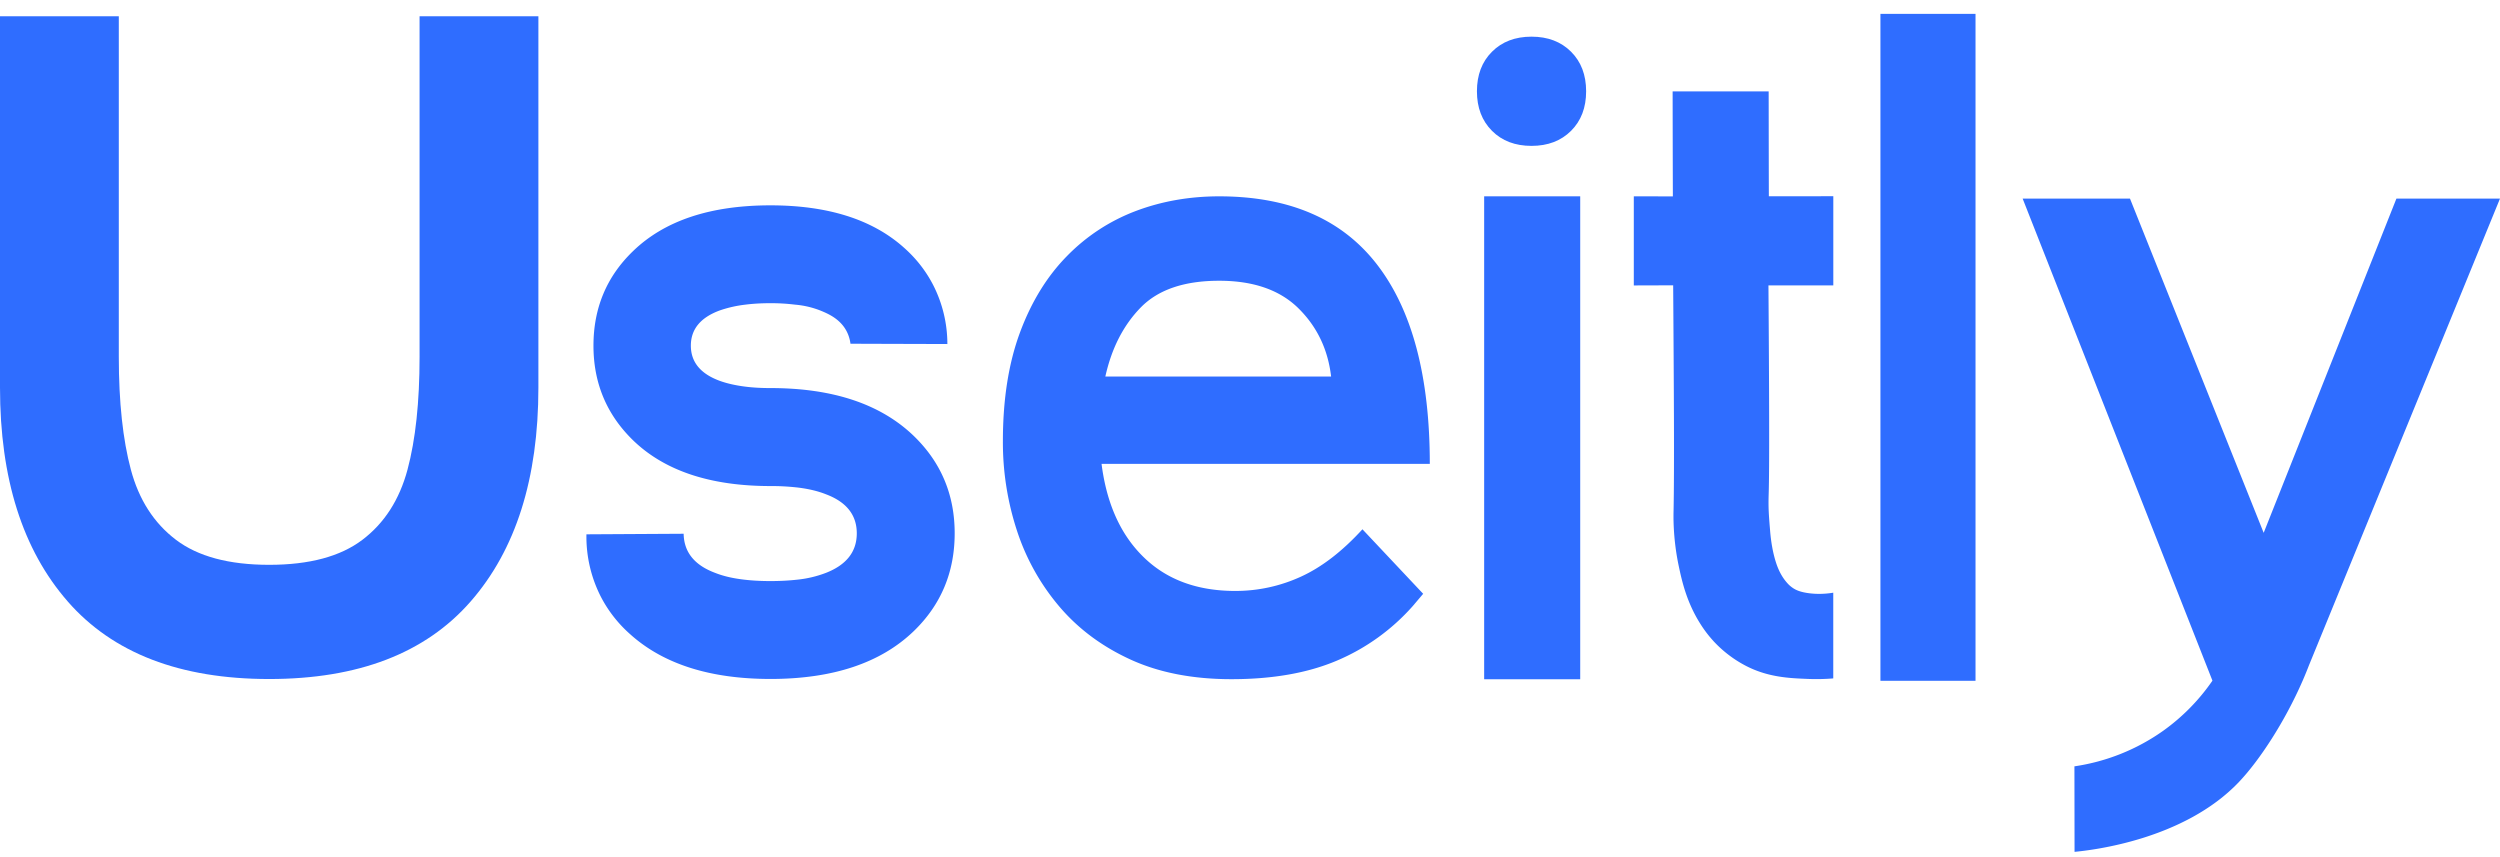 <svg xmlns="http://www.w3.org/2000/svg" xmlns:xlink="http://www.w3.org/1999/xlink" width="140" height="48" viewBox="0 0 140 48"><defs><path id="x0rja" d="M222.708 52.111c0-.913.28-1.652.843-2.214.562-.562 1.3-.844 2.214-.844.914 0 1.652.282 2.215.844.562.562.843 1.3.843 2.214 0 .915-.28 1.652-.843 2.215-.563.562-1.301.843-2.215.843-.914 0-1.653-.28-2.214-.843-.562-.563-.843-1.301-.843-2.215z"/><path id="x0rjb" d="M223.113 85.038V57.994h5.379v27.044z"/><path id="x0rjc" d="M233.698 62.978l-2.205.007v-4.992l2.187.006c-.006-1.96-.01-3.92-.013-5.88h5.378c.003 1.958.005 3.914.01 5.872l3.61-.002v4.992h-3.632c.043 6.043.058 10.327.012 11.704-.024.769.01 1.188.08 2.03.052.651.157 1.231.315 1.74.158.511.387.923.686 1.24.08.085.167.159.262.224.165.114.412.238.925.303.307.039.773.065 1.349-.031v4.8c-.322.027-.809.053-1.402.03-1.053-.043-2.353-.08-3.692-.843a6.674 6.674 0 0 1-1.617-1.28 6.811 6.811 0 0 1-.73-.96c-.773-1.223-1.033-2.397-1.212-3.244-.341-1.613-.293-2.9-.288-3.137.045-2.394.017-6.736-.023-12.579z"/><path id="x0rjd" d="M245.304 85.126V47.778h5.325v37.348z"/><path id="x0rje" d="M256.168 89.915a11.474 11.474 0 0 0 4.976-1.995 11.353 11.353 0 0 0 2.753-2.803l-10.629-26.996h6.011l7.487 18.718L274.2 58.12h5.8l-10.704 26.152c-.078.203-.194.495-.346.844-1.017 2.337-2.437 4.48-3.555 5.66-3.088 3.264-8.264 3.835-9.22 3.928l-.007-4.79z"/><path id="x0rjf" d="M183.146 79.54c.54 0 1.044-.027 1.512-.08a6.257 6.257 0 0 0 1.594-.379c1.152-.45 1.728-1.188 1.728-2.214s-.576-1.756-1.728-2.188c-.451-.18-.983-.306-1.594-.379a13.13 13.13 0 0 0-1.512-.081c-3.368 0-5.933-.855-7.698-2.566-1.477-1.44-2.214-3.204-2.214-5.294 0-2.107.738-3.872 2.214-5.294 1.765-1.71 4.33-2.566 7.698-2.566 3.204 0 5.69.784 7.454 2.35.34.302 1.073.98 1.656 2.109a7.273 7.273 0 0 1 .797 3.308c-1.809-.006-3.618-.01-5.427-.017a2.07 2.07 0 0 0-.22-.708c-.37-.7-1.057-.984-1.48-1.157a5.057 5.057 0 0 0-1.404-.324 11.046 11.046 0 0 0-1.377-.081c-.505 0-.972.027-1.405.081a6.808 6.808 0 0 0-1.432.324c-1.08.397-1.62 1.054-1.62 1.972 0 .919.54 1.576 1.62 1.972.397.144.873.253 1.432.324.433.055.9.08 1.405.08 3.493 0 6.167.892 8.021 2.675 1.53 1.477 2.296 3.295 2.296 5.456 0 2.18-.766 4.007-2.296 5.484-1.854 1.783-4.528 2.674-8.021 2.674-3.368 0-5.979-.828-7.833-2.485a7.255 7.255 0 0 1-1.646-2.084 7.396 7.396 0 0 1-.826-3.53l5.444-.032c.018 1.027.603 1.756 1.756 2.188.45.18.98.305 1.594.378.467.057.971.084 1.512.084z"/><path id="x0rjg" d="M143.795 80.684c-2.53-2.893-3.795-6.888-3.795-11.981V47.91h6.653v19.076c0 2.53.226 4.635.676 6.316.45 1.681 1.29 2.989 2.521 3.924 1.23.936 2.971 1.404 5.224 1.404 2.252 0 3.994-.468 5.225-1.404 1.23-.935 2.07-2.243 2.521-3.924.45-1.68.676-3.786.676-6.316V47.911h6.654v20.792c0 5.093-1.266 9.088-3.795 11.981-2.53 2.894-6.29 4.341-11.28 4.341-4.99 0-8.75-1.447-11.28-4.34z"/><path id="x0rjh" d="M208.275 62.722c-1.949 0-3.41.496-4.384 1.487-.974.993-1.639 2.285-1.992 3.878h12.643c-.177-1.522-.789-2.797-1.833-3.825-1.043-1.027-2.522-1.54-4.434-1.54zm10.837 18.221a11.84 11.84 0 0 1-4.25 3.054c-1.63.691-3.596 1.037-5.897 1.037-2.16 0-4.037-.363-5.63-1.088-1.595-.726-2.923-1.708-3.985-2.948a12.574 12.574 0 0 1-2.39-4.25 15.854 15.854 0 0 1-.798-5.047c0-2.337.32-4.364.957-6.083.637-1.717 1.514-3.142 2.629-4.276a10.63 10.63 0 0 1 3.852-2.524c1.451-.548 3.01-.823 4.675-.823 3.931 0 6.879 1.275 8.844 3.825 1.966 2.55 2.95 6.269 2.95 11.156h-18.382c.283 2.231 1.07 3.977 2.365 5.232 1.292 1.258 3.002 1.885 5.126 1.885a8.761 8.761 0 0 0 3.665-.796c1.17-.532 2.32-1.417 3.454-2.657l3.4 3.613z"/></defs><g><g transform="translate(-140 -47)"><g/><g><use fill="#2f6dff" xlink:href="#x0rja"/></g><g><use fill="#2f6dff" xlink:href="#x0rjb"/></g><g><use fill="#2f6dff" xlink:href="#x0rjc"/></g><g><use fill="#2f6dff" xlink:href="#x0rjd"/></g><g><use fill="#2f6dff" xlink:href="#x0rje"/></g><g/><g><g><use fill="#2f6dff" xlink:href="#x0rjf"/></g></g><g><g><use fill="#2f6dff" xlink:href="#x0rjg"/></g></g><g><g><use fill="#2f6dff" xlink:href="#x0rjh"/></g></g></g></g></svg>